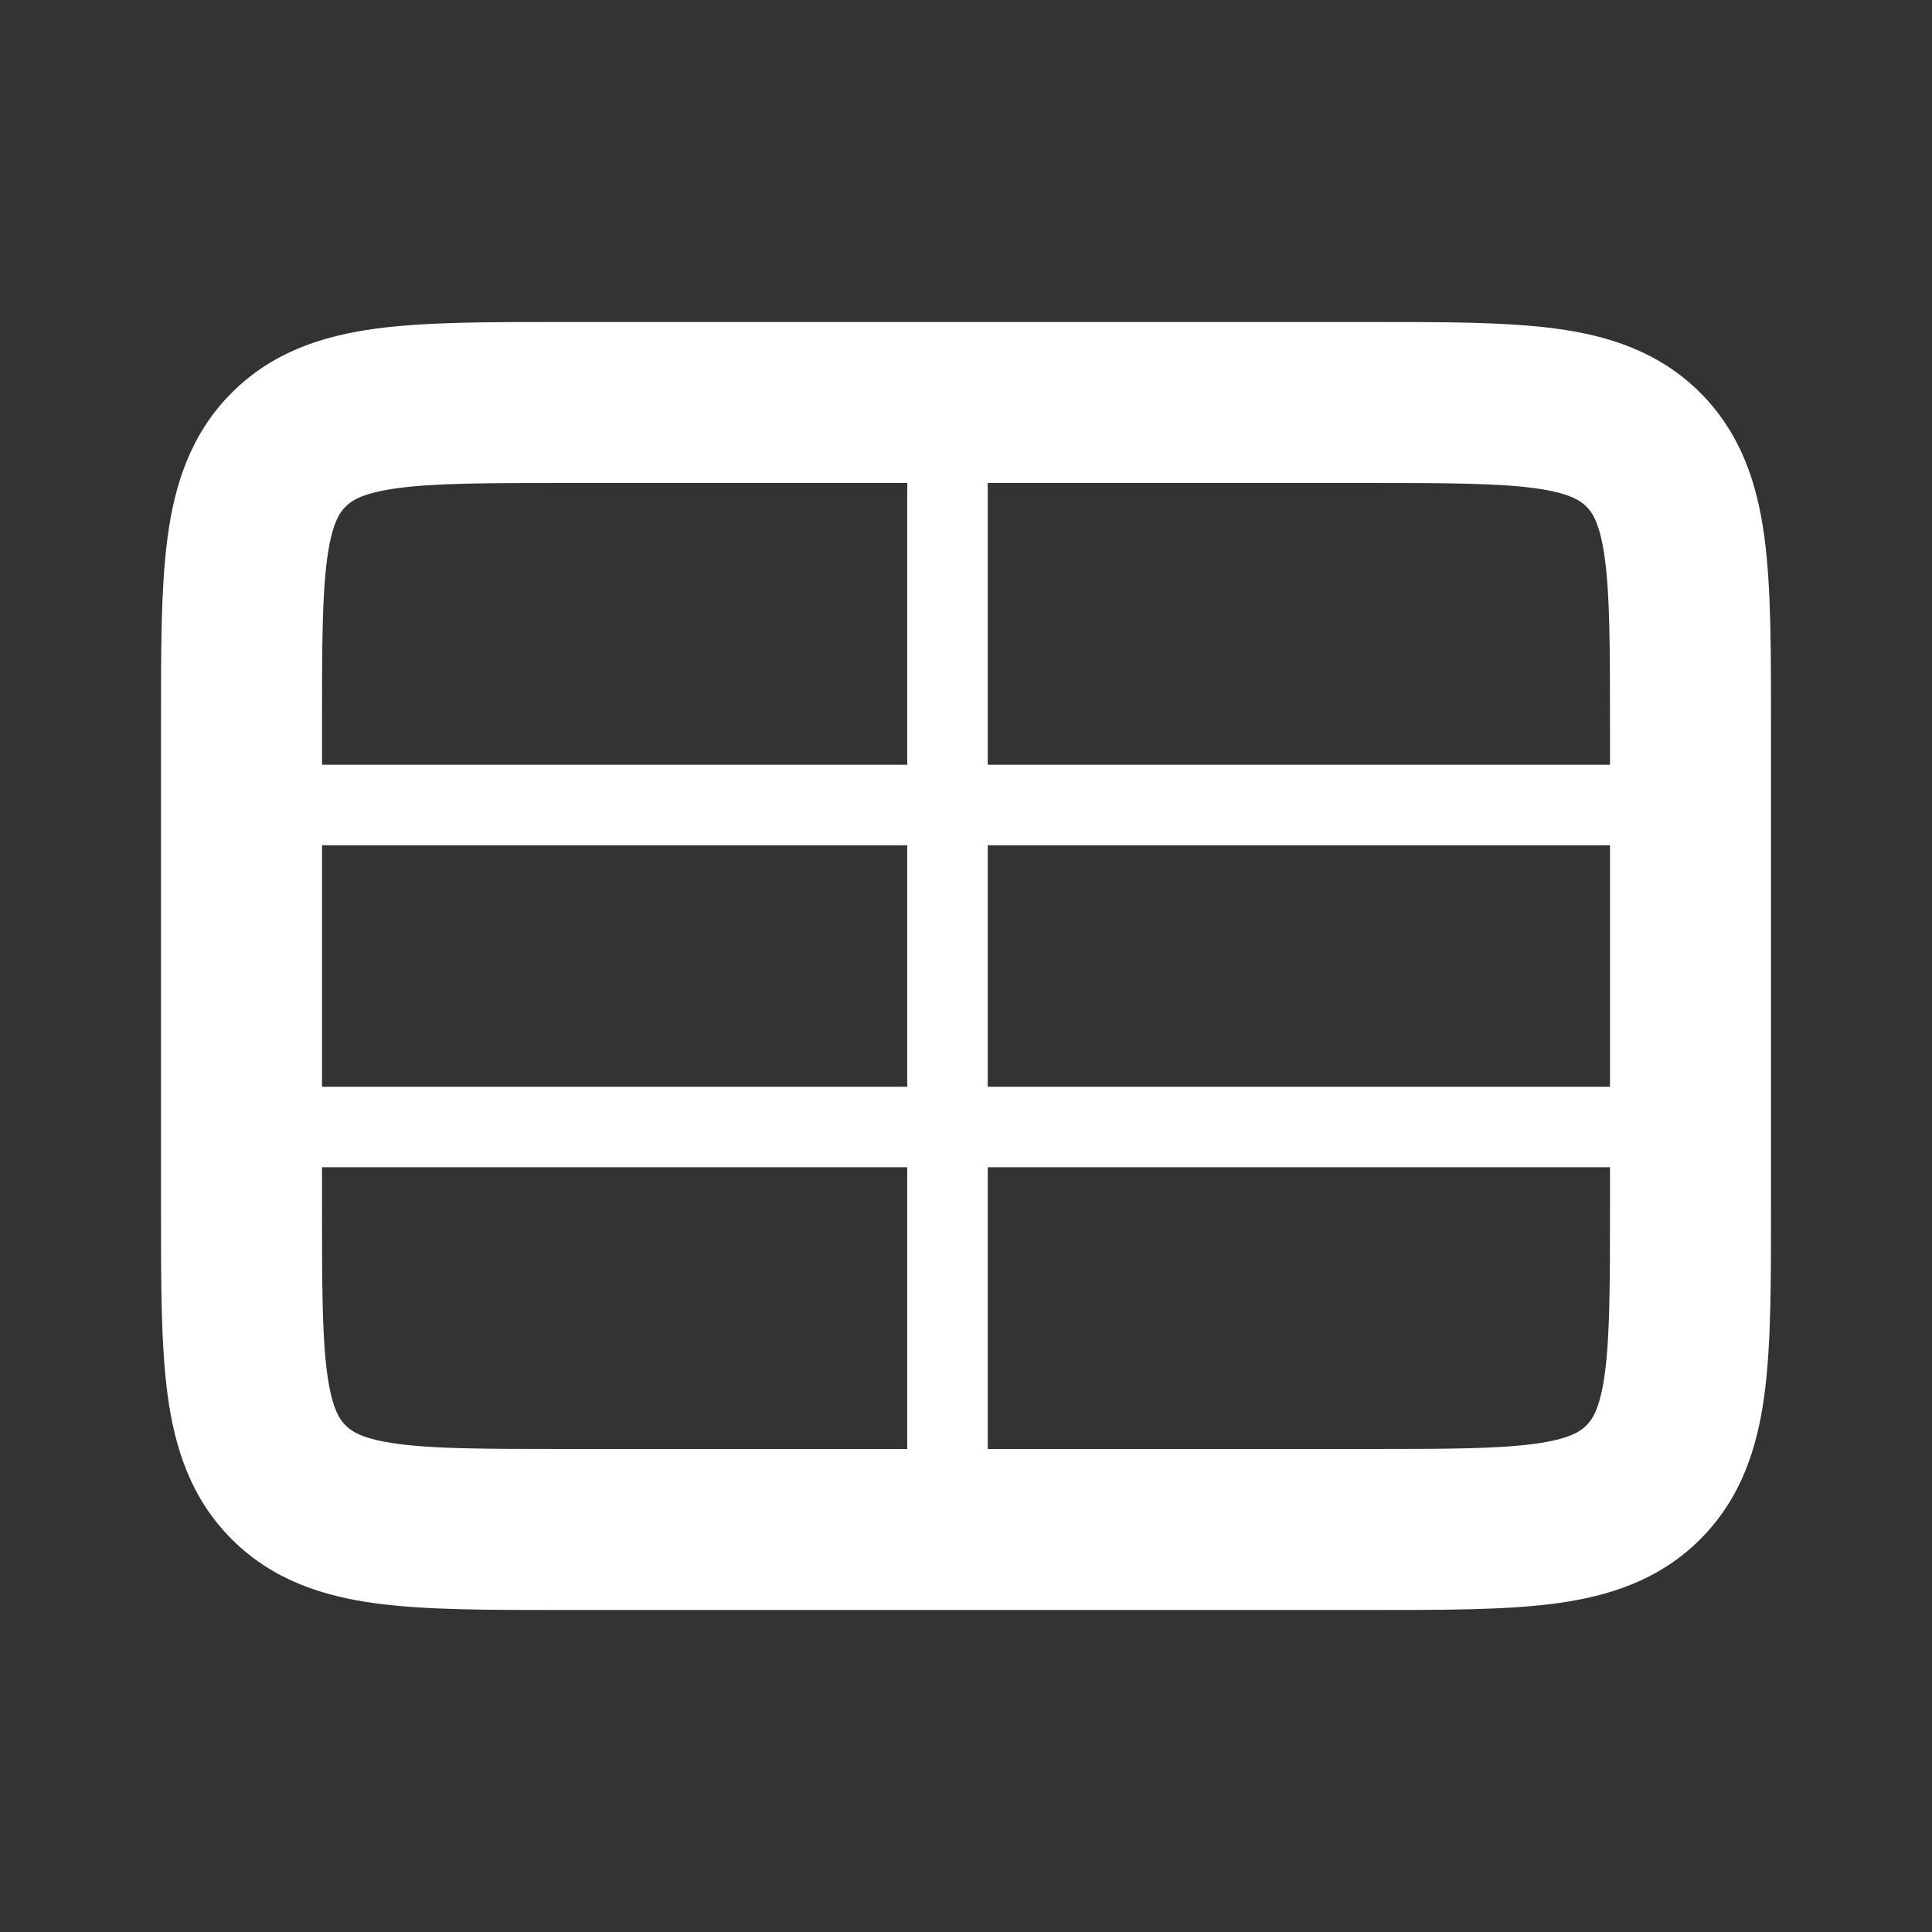 <svg width="24" height="24" fill="none" xmlns="http://www.w3.org/2000/svg"><rect width="100%" height="100%" fill="#333333" stroke="none"/><path d="M20.414 18.414l-.707-.707.707.707zm-16.828 0l-.707.707.707-.707zM20.414 5.586l.707-.707-.707.707zM7 6h10V4H7v2zm-3 9V9H2v6h2zm13 3H7v2h10v-2zm3-9v6h2V9h-2zm-3 11c.915 0 1.701.002 2.328-.082.655-.088 1.284-.287 1.793-.797l-1.414-1.414c-.076.076-.212.17-.646.229-.462.062-1.09.064-2.061.064v2zm3-5c0 .971-.002 1.599-.064 2.061-.059.434-.153.57-.229.646l1.414 1.414c.51-.51.709-1.138.797-1.793C22.002 16.7 22 15.915 22 15h-2zM2 15c0 .915-.002 1.701.082 2.328.088.655.287 1.284.797 1.793l1.414-1.414c-.076-.076-.17-.212-.229-.646C4.002 16.6 4 15.971 4 15H2zm5 3c-.971 0-1.599-.002-2.061-.064-.434-.059-.57-.153-.646-.229l-1.414 1.414c.51.51 1.138.709 1.793.797C5.3 20.002 6.085 20 7 20v-2zM17 6c.971 0 1.599.002 2.061.064.434.059.57.153.646.229l1.414-1.414c-.51-.51-1.138-.709-1.793-.797C18.7 3.998 17.915 4 17 4v2zm5 3c0-.915.002-1.701-.082-2.328-.088-.655-.287-1.284-.797-1.793l-1.414 1.414c.076.076.17.212.229.646C19.998 7.4 20 8.029 20 9h2zM7 4c-.915 0-1.701-.002-2.328.082-.655.088-1.284.287-1.793.797l1.414 1.414c.076-.076.212-.17.646-.229C5.4 6.002 6.029 6 7 6V4zM4 9c0-.971.002-1.599.064-2.061.059-.434.153-.57.229-.646L2.879 4.879c-.51.51-.709 1.138-.797 1.793C1.998 7.3 2 8.085 2 9h2z" fill="#fff"/><path d="M12.27 5a.5.5 0 1 0-1 0h1zm-1 14a.5.5 0 0 0 1 0h-1zM21 14.5a.5.5 0 0 0 0-1v1zm-18-1a.5.5 0 0 0 0 1v-1zm18-3a.5.5 0 0 0 0-1v1zm-18-1a.5.5 0 0 0 0 1v-1zM11.27 5v14h1V5h-1zM21 13.5H3v1h18v-1zm0-4H3v1h18v-1z" fill="#fff"/></svg>